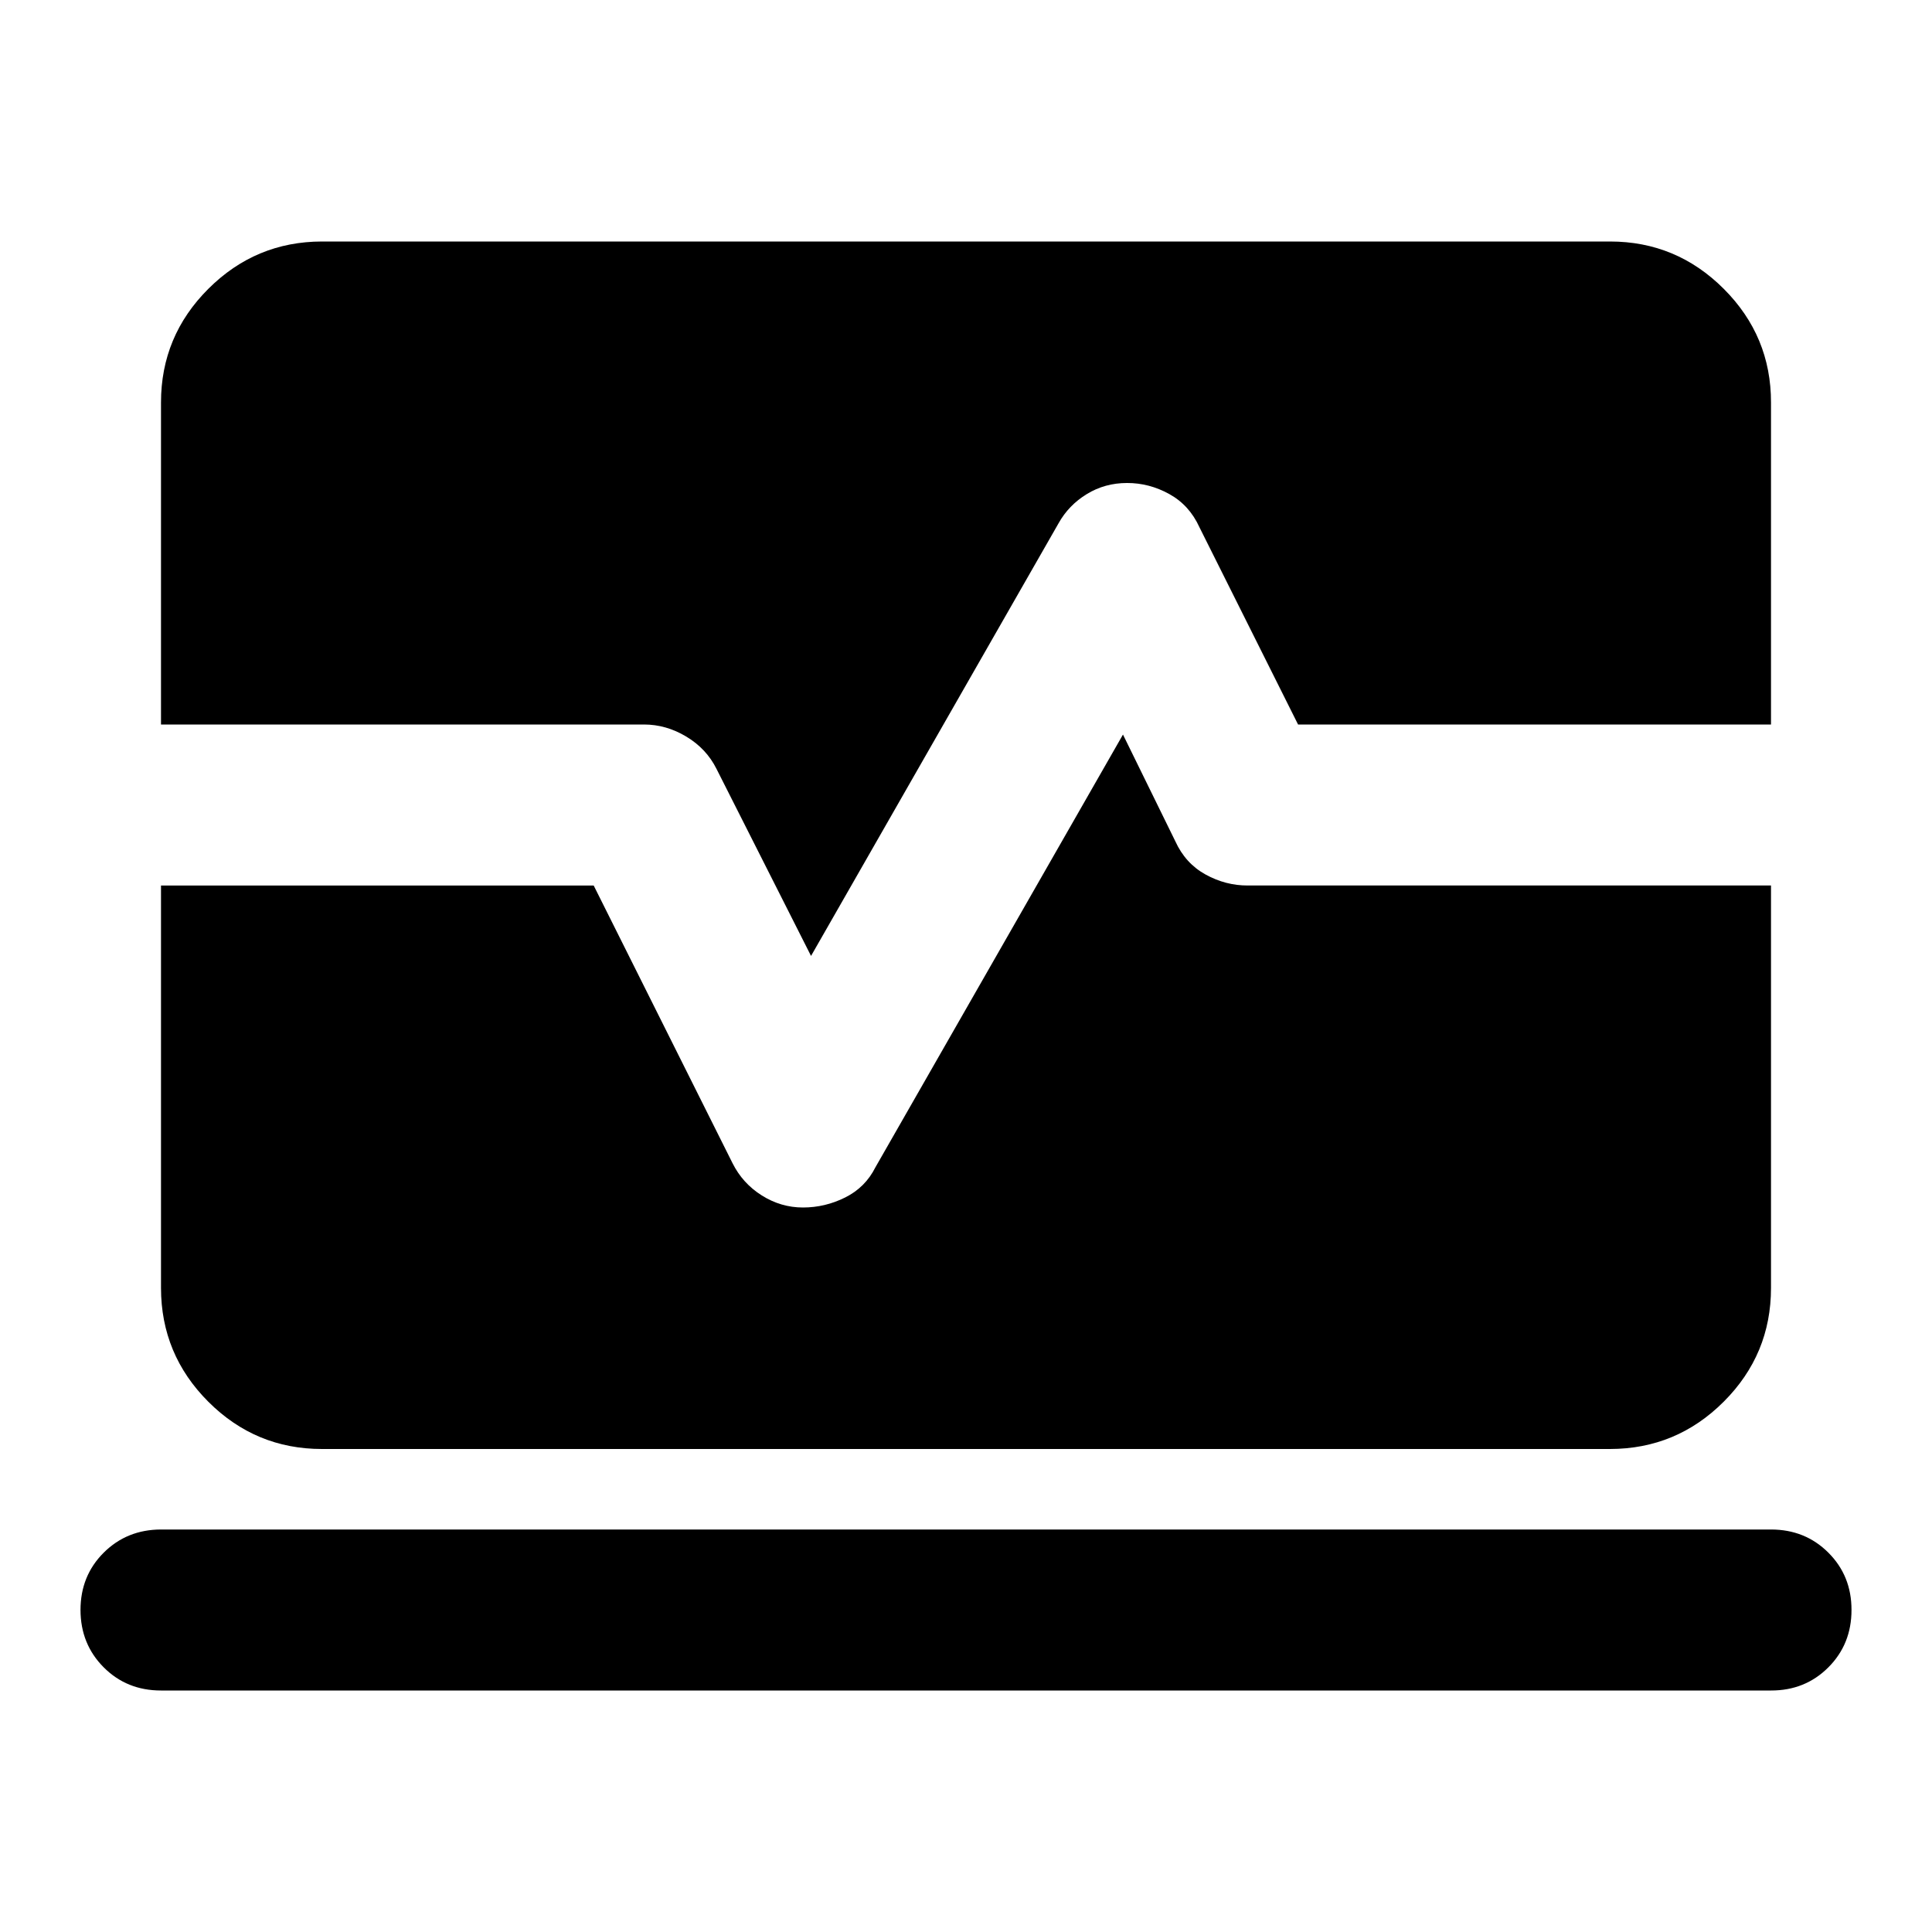 <svg xmlns="http://www.w3.org/2000/svg" width="1em" height="1em" viewBox="0 0 24 24"><path fill="currentColor" d="M2 21q-.425 0-.712-.288T1 20q0-.425.288-.712T2 19h20q.425 0 .713.288T23 20q0 .425-.288.713T22 21zm2-3q-.825 0-1.412-.587T2 16v-5h5.375L9.1 14.45q.125.25.363.4t.512.15q.275 0 .525-.125t.375-.375l3.075-5.375l.65 1.325q.125.275.375.413T15.5 11H22v5q0 .825-.587 1.412T20 18zm6.075-6.125L8.9 9.55q-.125-.25-.375-.4T8 9H2V5q0-.825.588-1.412T4 3h16q.825 0 1.413.588T22 5v4h-5.875L14.9 6.55q-.125-.275-.375-.413T14 6q-.275 0-.5.138t-.35.362z"/></svg>